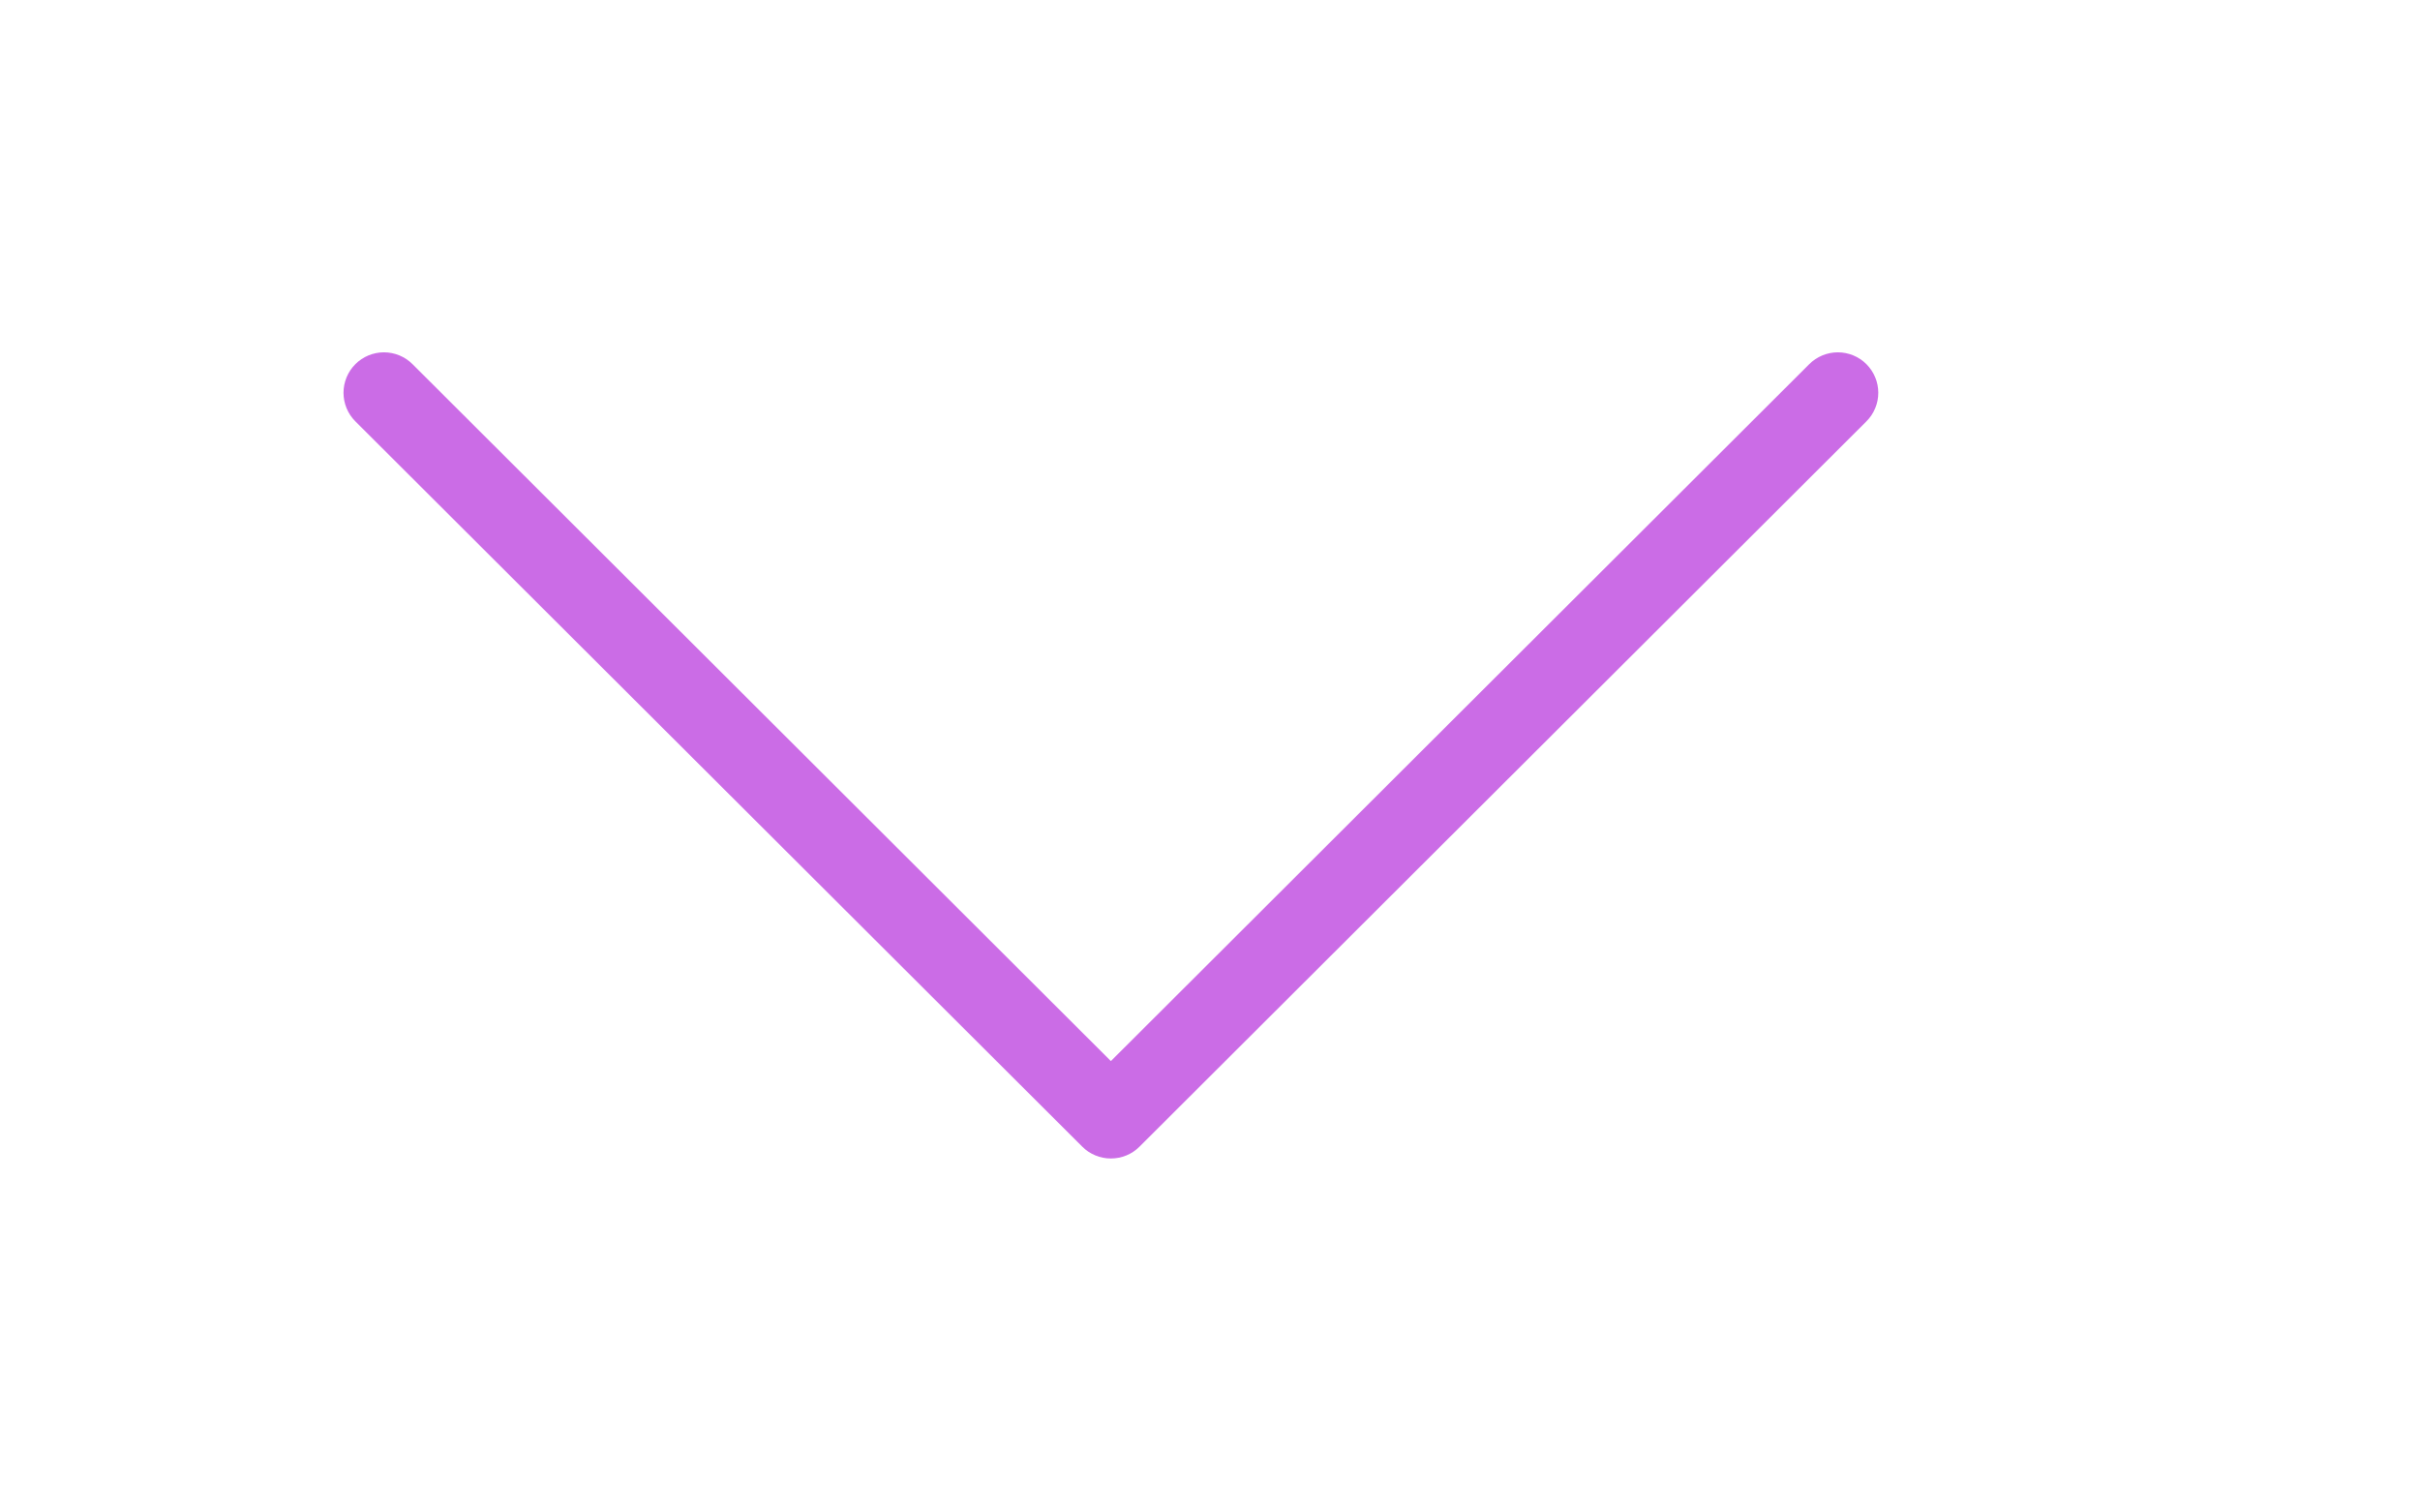<svg xmlns="http://www.w3.org/2000/svg" xmlns:xlink="http://www.w3.org/1999/xlink" width="1280" zoomAndPan="magnify" viewBox="0 0 960 600" height="800" preserveAspectRatio="xMidYMid meet" version="1.0"><defs><clipPath id="507259132a"><path d="M 136.285 139.211 L 746 139.211 L 746 460 L 136.285 460 Z M 136.285 139.211 " clip-rule="nonzero"/></clipPath></defs><g clip-path="url(#507259132a)"><path fill="#cb6ce6" d="M 440.684 459.566 C 438.559 459.57 436.512 459.168 434.547 458.355 C 432.582 457.547 430.848 456.391 429.34 454.887 L 140.965 167.152 C 140.594 166.781 140.238 166.391 139.906 165.984 C 139.574 165.578 139.262 165.16 138.969 164.723 C 138.676 164.285 138.406 163.836 138.16 163.371 C 137.91 162.906 137.688 162.434 137.488 161.949 C 137.285 161.461 137.109 160.969 136.957 160.465 C 136.805 159.965 136.676 159.453 136.574 158.938 C 136.473 158.422 136.395 157.906 136.344 157.383 C 136.293 156.859 136.266 156.336 136.266 155.809 C 136.266 155.285 136.293 154.762 136.344 154.238 C 136.395 153.715 136.473 153.195 136.574 152.68 C 136.676 152.164 136.805 151.656 136.957 151.152 C 137.109 150.648 137.285 150.156 137.488 149.672 C 137.688 149.184 137.91 148.711 138.16 148.246 C 138.406 147.785 138.676 147.336 138.969 146.898 C 139.262 146.461 139.574 146.039 139.906 145.633 C 140.238 145.227 140.594 144.84 140.965 144.465 C 141.336 144.094 141.723 143.742 142.129 143.41 C 142.535 143.078 142.957 142.766 143.395 142.473 C 143.832 142.18 144.281 141.91 144.746 141.664 C 145.207 141.414 145.684 141.191 146.168 140.988 C 146.652 140.789 147.148 140.613 147.648 140.461 C 148.152 140.305 148.66 140.18 149.176 140.078 C 149.691 139.973 150.211 139.898 150.734 139.844 C 151.258 139.793 151.781 139.77 152.305 139.77 C 152.832 139.77 153.355 139.793 153.879 139.844 C 154.402 139.898 154.922 139.973 155.438 140.078 C 155.953 140.18 156.461 140.305 156.965 140.461 C 157.465 140.613 157.961 140.789 158.445 140.988 C 158.93 141.191 159.406 141.414 159.867 141.664 C 160.332 141.91 160.781 142.18 161.219 142.473 C 161.656 142.766 162.078 143.078 162.484 143.41 C 162.891 143.742 163.277 144.094 163.648 144.465 L 440.684 420.926 L 717.719 144.465 C 718.09 144.094 718.477 143.742 718.883 143.41 C 719.289 143.078 719.711 142.766 720.148 142.473 C 720.586 142.18 721.035 141.91 721.5 141.664 C 721.961 141.414 722.438 141.191 722.922 140.988 C 723.406 140.789 723.902 140.613 724.402 140.461 C 724.906 140.305 725.414 140.18 725.93 140.078 C 726.445 139.973 726.965 139.898 727.488 139.844 C 728.012 139.793 728.535 139.77 729.059 139.77 C 729.586 139.77 730.109 139.793 730.633 139.844 C 731.156 139.898 731.676 139.973 732.191 140.078 C 732.707 140.18 733.215 140.305 733.719 140.461 C 734.219 140.613 734.715 140.789 735.199 140.988 C 735.684 141.191 736.16 141.414 736.621 141.664 C 737.086 141.91 737.535 142.18 737.973 142.473 C 738.41 142.766 738.832 143.078 739.238 143.41 C 739.645 143.742 740.031 144.094 740.402 144.465 C 740.773 144.84 741.129 145.227 741.461 145.633 C 741.793 146.039 742.105 146.461 742.398 146.898 C 742.691 147.336 742.961 147.785 743.207 148.246 C 743.457 148.711 743.68 149.184 743.879 149.672 C 744.082 150.156 744.258 150.648 744.41 151.152 C 744.562 151.656 744.691 152.164 744.793 152.68 C 744.895 153.195 744.973 153.715 745.023 154.238 C 745.074 154.762 745.102 155.285 745.102 155.809 C 745.102 156.336 745.074 156.859 745.023 157.383 C 744.973 157.906 744.895 158.422 744.793 158.938 C 744.691 159.453 744.562 159.965 744.41 160.465 C 744.258 160.969 744.082 161.461 743.879 161.949 C 743.68 162.434 743.457 162.906 743.207 163.371 C 742.961 163.836 742.691 164.285 742.398 164.723 C 742.105 165.16 741.793 165.578 741.461 165.984 C 741.129 166.391 740.773 166.781 740.402 167.152 L 452.027 454.887 C 450.52 456.391 448.785 457.547 446.82 458.355 C 444.855 459.168 442.809 459.57 440.684 459.566 Z M 440.684 459.566 " fill-opacity="1" fill-rule="nonzero"/></g></svg>